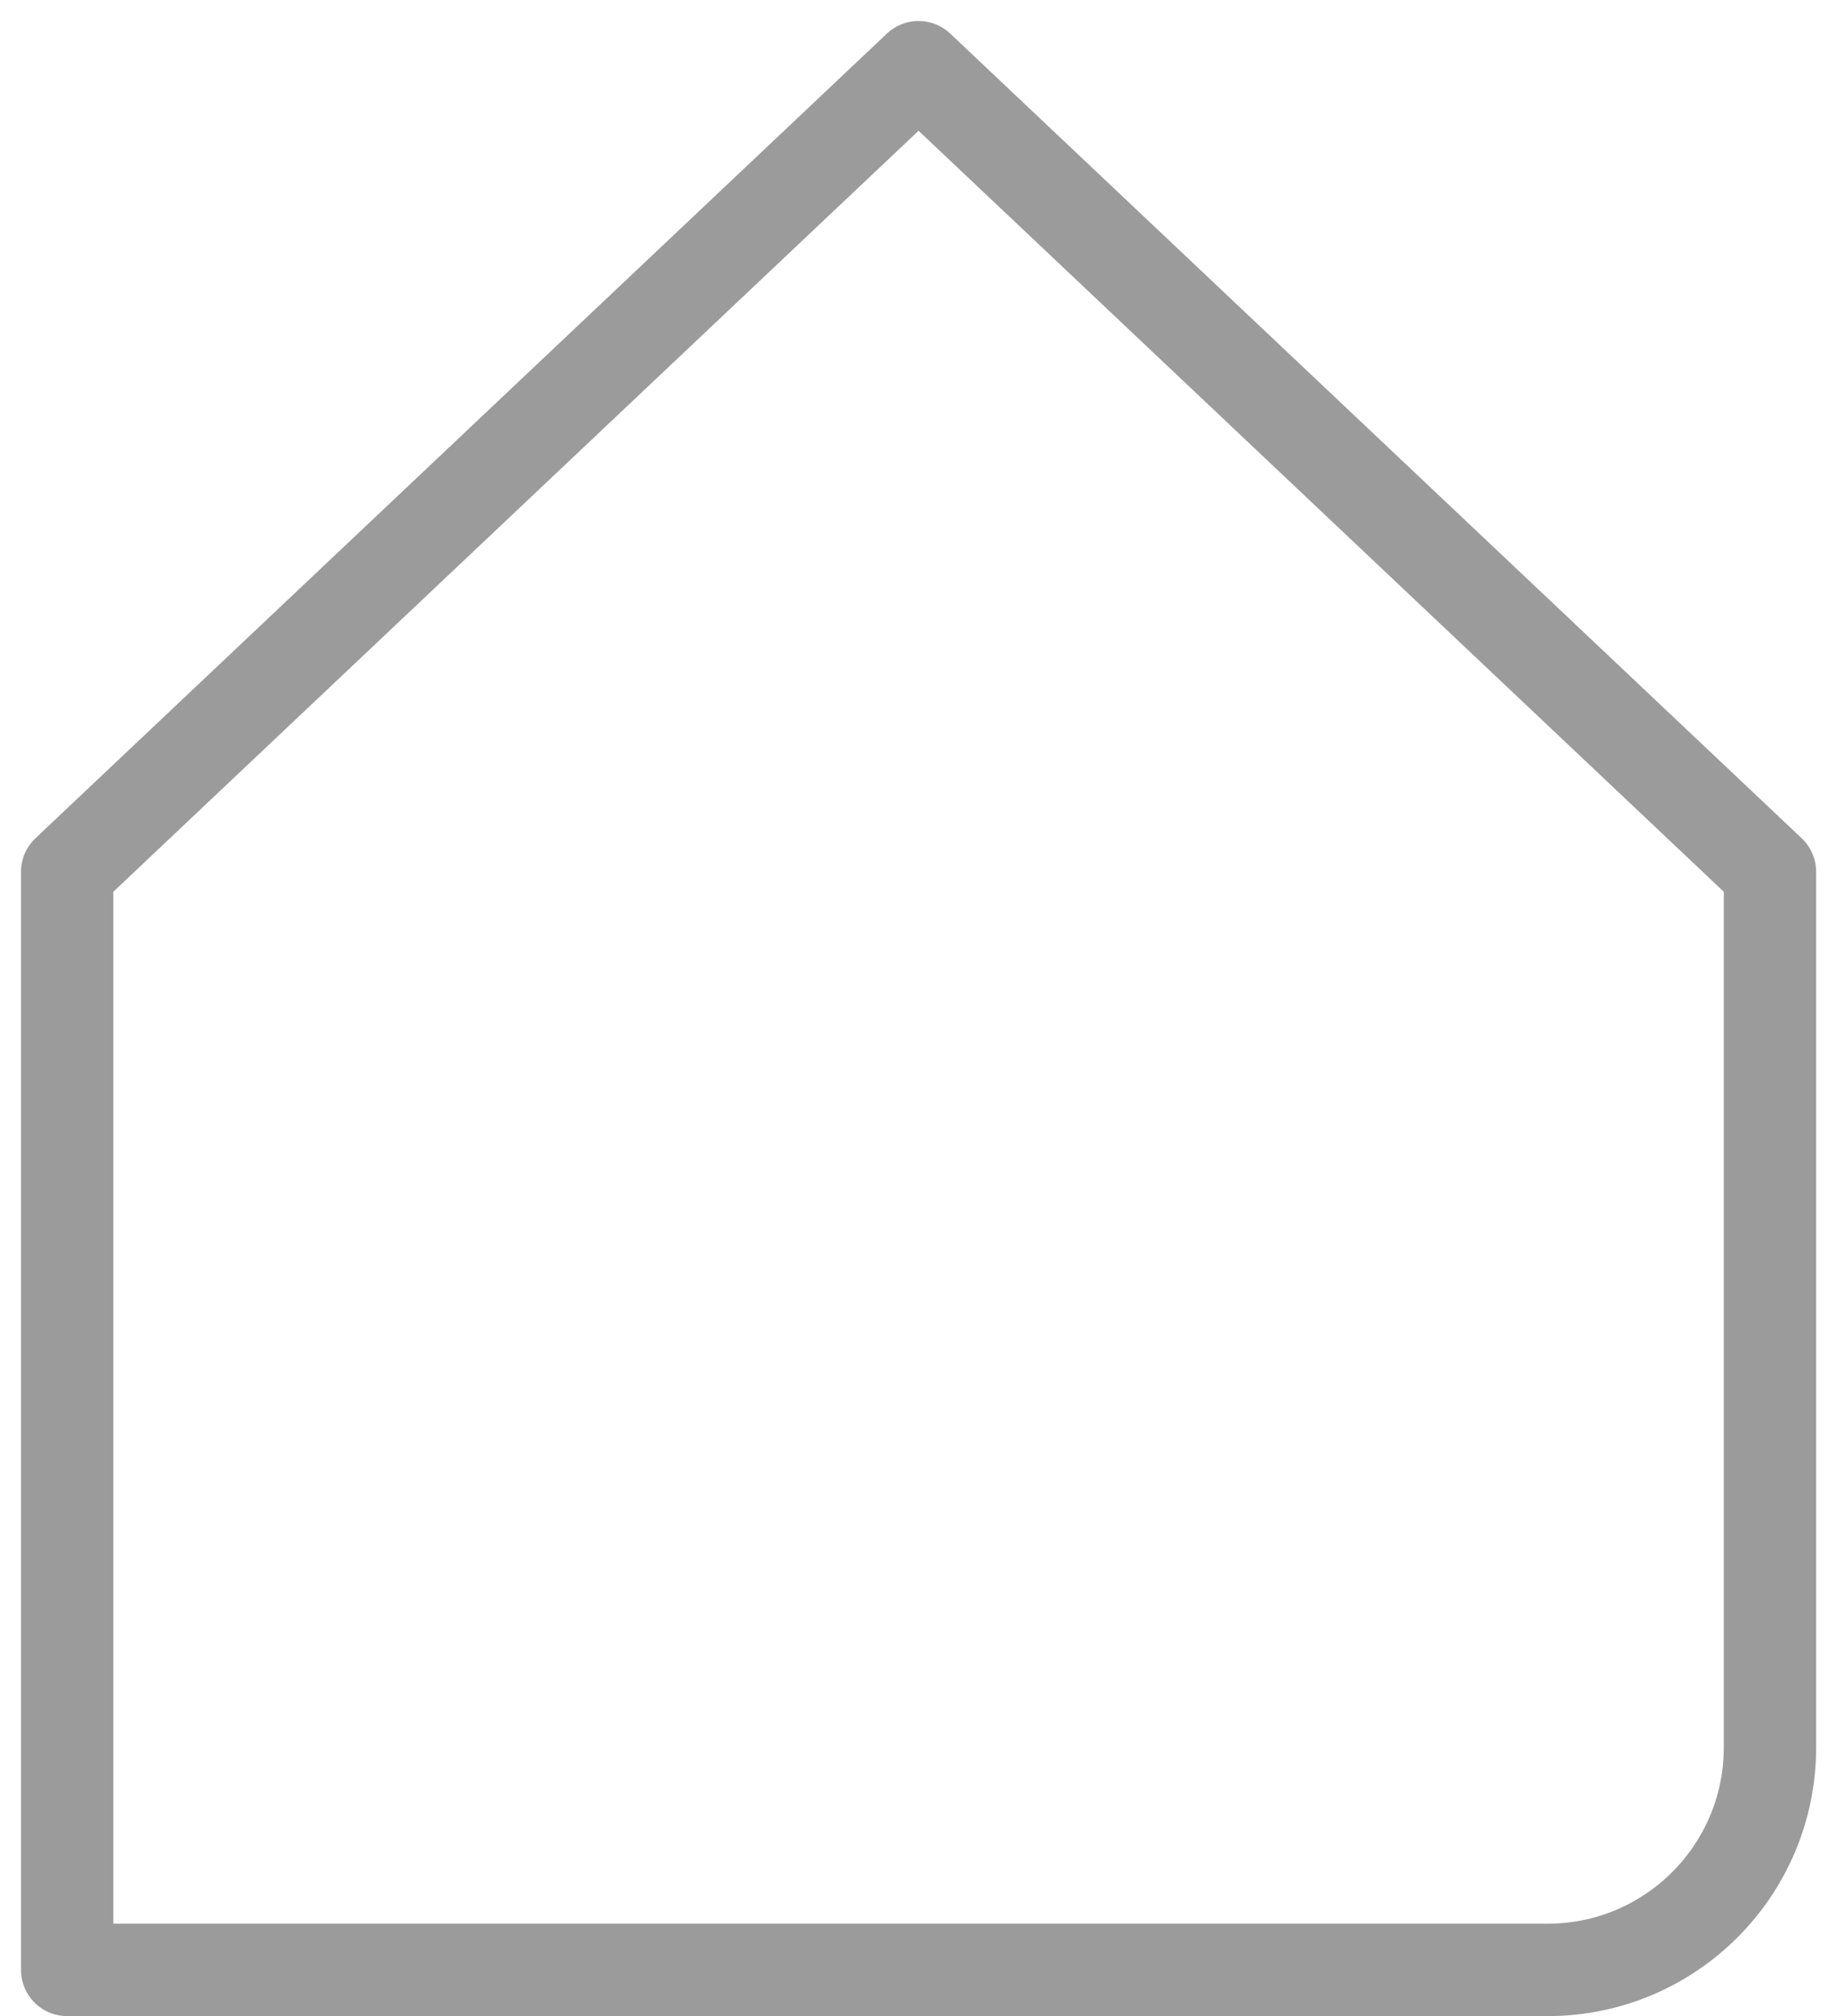 <?xml version="1.0" encoding="UTF-8"?>
<svg width="55px" height="60px" viewBox="0 0 55 60" version="1.1" xmlns="http://www.w3.org/2000/svg" xmlns:xlink="http://www.w3.org/1999/xlink">
    <!-- Generator: Sketch 47.1 (45422) - http://www.bohemiancoding.com/sketch -->
    <title>Home</title>
    <desc>Created with Sketch.</desc>
    <defs></defs>
    <g id="Quick-Start-Guide" stroke="none" stroke-width="1" fill="none" fill-rule="evenodd" stroke-linecap="round" stroke-linejoin="round">
        <g id="Innenseite" transform="translate(-708, -707)" stroke="#9B9B9B" stroke-width="2.75">
            <path d="M710,765.622 L754.086,765.622 C757.742,765.622 760.706,762.658 760.706,759.002 L760.706,732.945 L735.353,709 L710,732.945 L710,765.622 Z" id="Home"></path>
        </g>
    </g>
</svg>